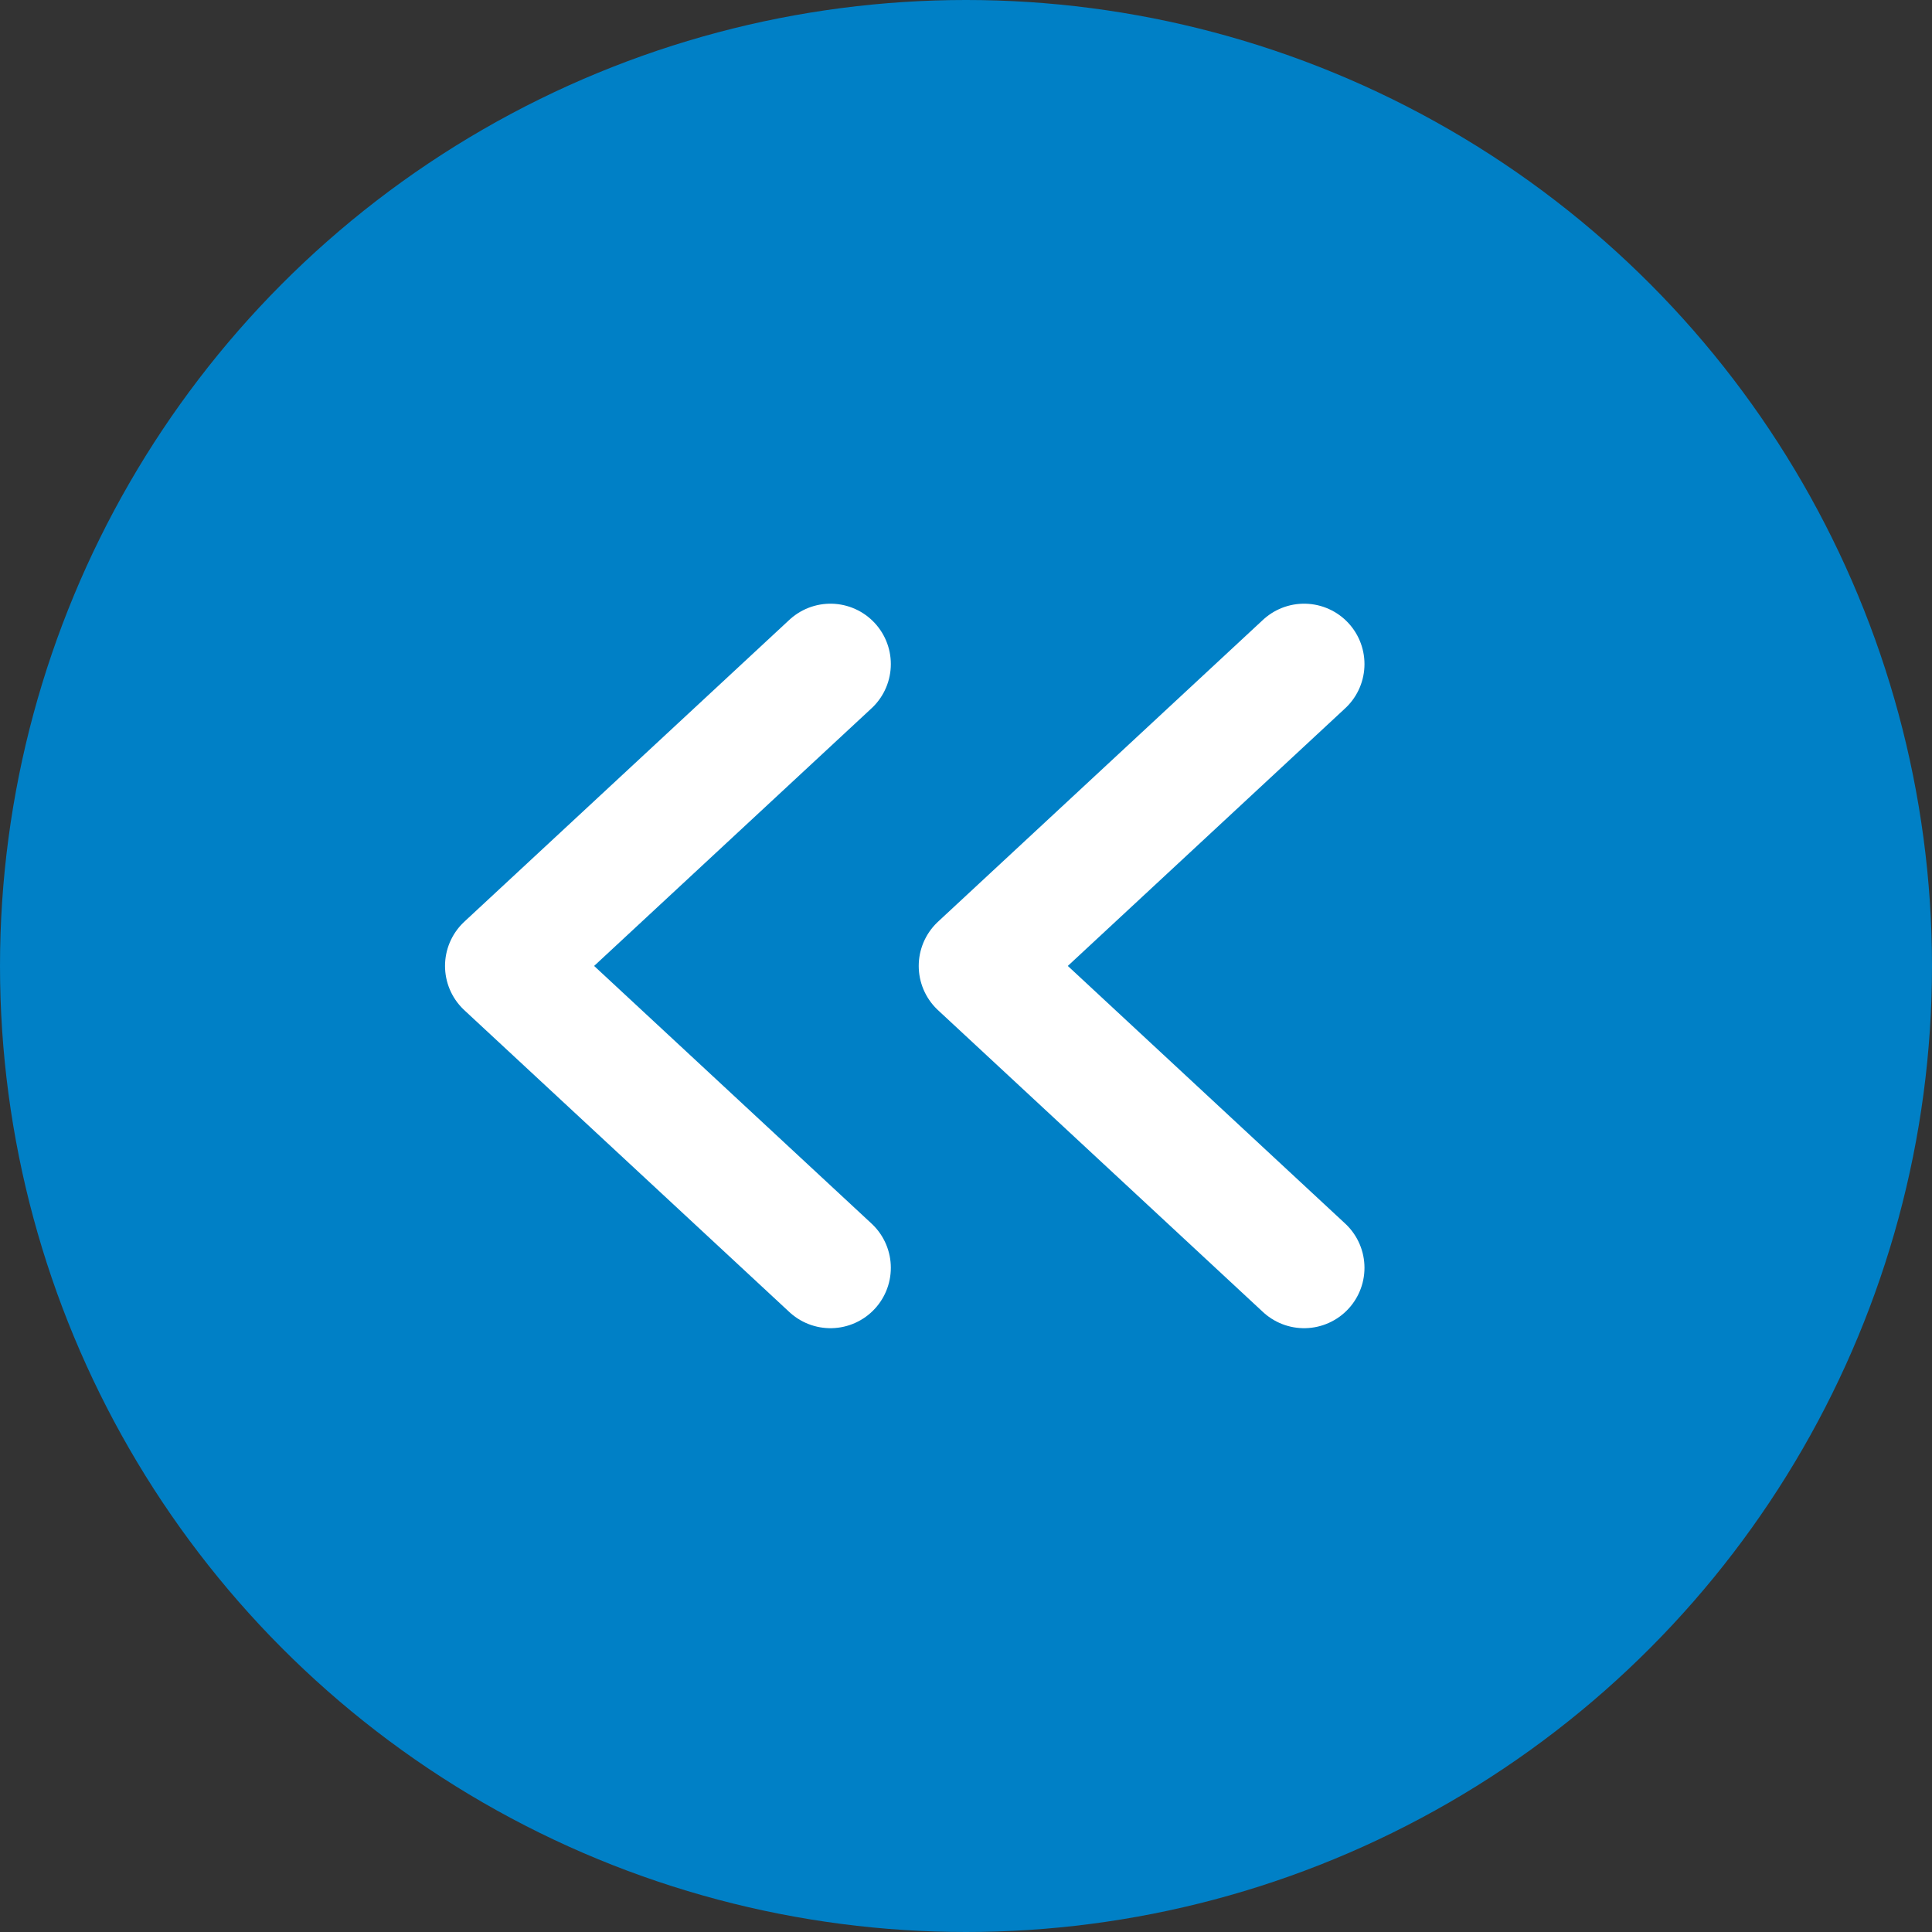<svg xmlns="http://www.w3.org/2000/svg" width="32" height="32" viewBox="0 0 32 32">
    <rect x="0" y="0" width="32" height="32" fill="#333333" stroke="none"/>
    <g fill="none" fill-rule="evenodd" transform="matrix(-1 0 0 1 32 0)">
        <circle cx="16" cy="16" r="16" fill="#0080C6"/>
        <path stroke="#FFF" stroke-linecap="round" stroke-linejoin="round" stroke-width="2" d="M18.245 10.999L23.629 15.999 18.245 20.999M10.4 10.999L15.783 15.999 10.4 20.999"/>
    </g>
</svg>
